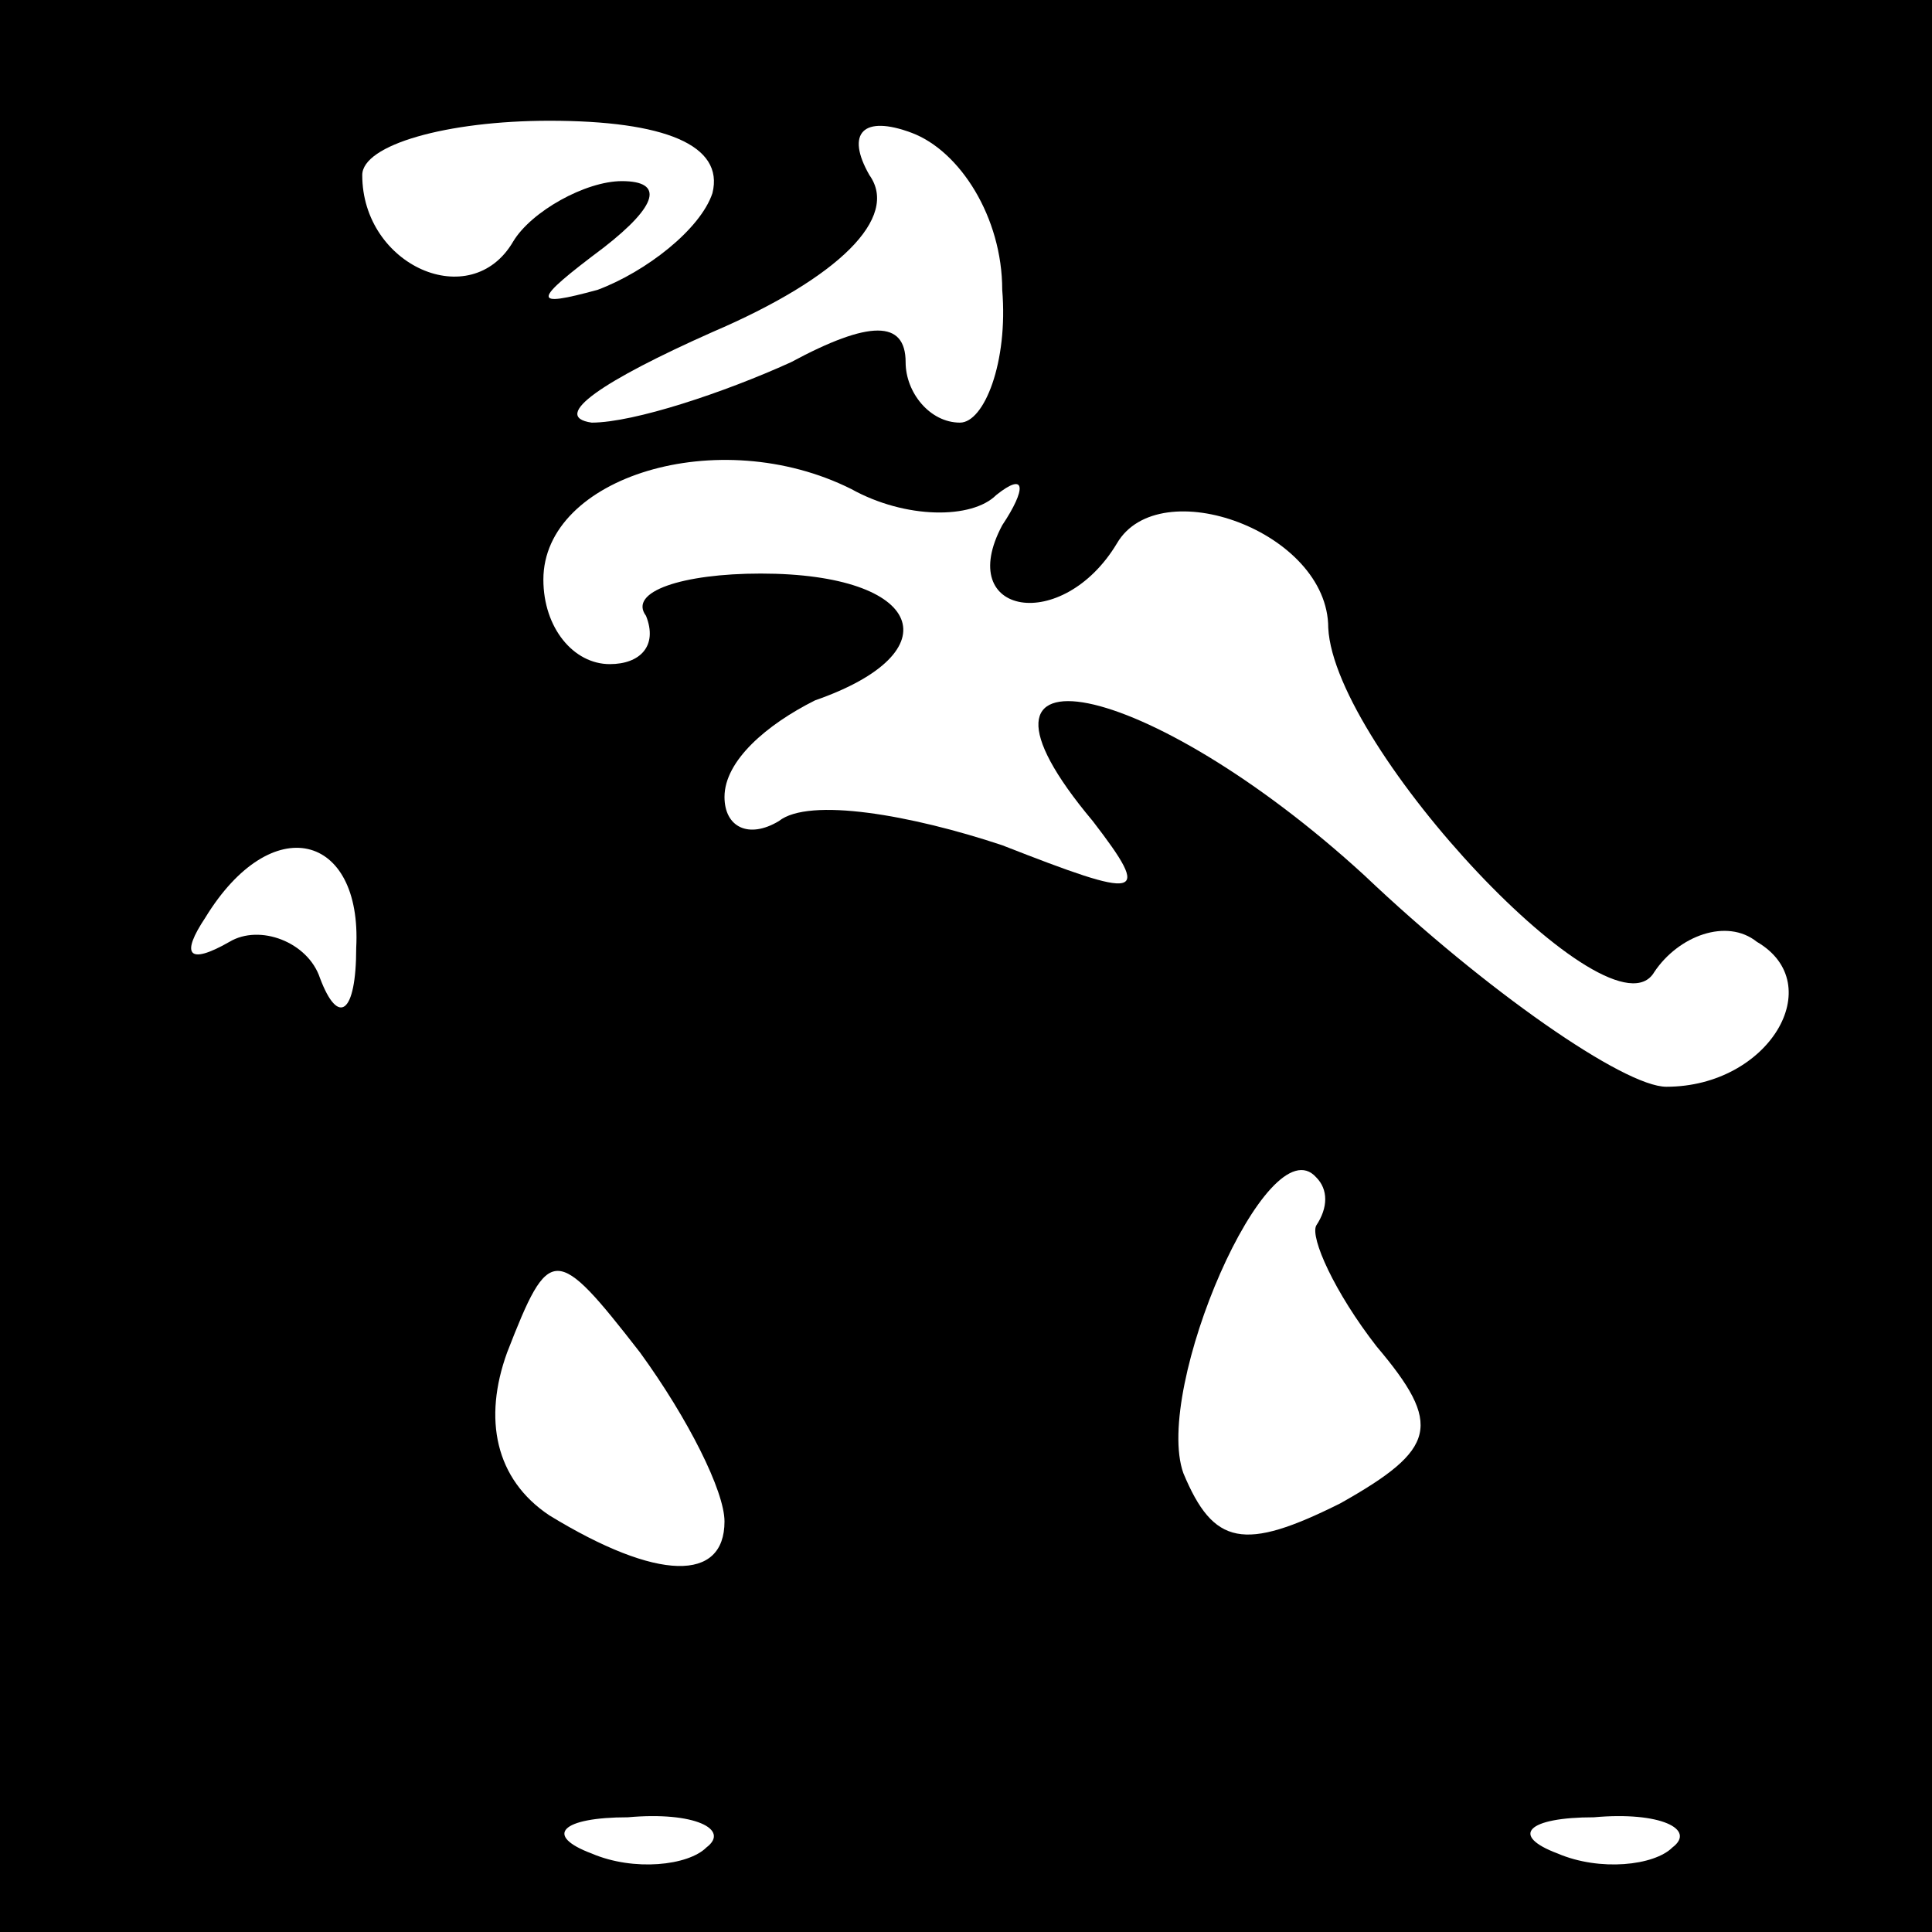 <?xml version="1.0" standalone="no"?>
<!DOCTYPE svg PUBLIC "-//W3C//DTD SVG 20010904//EN"
 "http://www.w3.org/TR/2001/REC-SVG-20010904/DTD/svg10.dtd">
<svg version="1.0" xmlns="http://www.w3.org/2000/svg"
 width="32pt" height="32pt" viewBox="0 0 32 32"
 preserveAspectRatio="xMidYMid meet">
<rect x="0" y="0" width="32" height="32" fill="#808080" stroke="none"/>
<g transform="translate(0,32) scale(0.1,-0.1)"
fill="#000000" stroke="none">
<path fill="#000000" stroke="none" d="M0 160 l0 -160 160 0 160 0 0 160 0
160 -160 0 -160 0 0 -160z"/>
<path fill="#ffffff" stroke="none" d="M118 288 c-2 -6 -11 -13 -19 -16 -11
-3 -11 -2 1 7 9 7 10 11 3 11 -6 0 -15 -5 -18 -10 -7 -12 -25 -4 -25 11 0 5
14 9 31 9 19 0 29 -4 27 -12z"/>
<path fill="#ffffff" stroke="none" d="M166 272 c1 -12 -3 -22 -7 -22 -5 0 -9
5 -9 10 0 7 -6 7 -19 0 -11 -5 -26 -10 -33 -10 -7 1 2 7 20 15 21 9 31 19 26
26 -4 7 -1 10 7 7 8 -3 15 -14 15 -26z"/>
<path fill="#ffffff" stroke="none" d="M165 238 c5 4 5 1 1 -5 -8 -15 10 -18
19 -3 7 12 35 2 35 -14 1 -20 47 -69 54 -57 4 6 12 9 17 5 12 -7 2 -24 -15
-24 -7 0 -30 16 -50 35 -36 33 -71 40 -45 9 10 -13 8 -13 -15 -4 -15 5 -32 8
-37 4 -5 -3 -9 -1 -9 4 0 6 7 12 15 16 23 8 18 21 -9 21 -13 0 -22 -3 -19 -7
2 -5 -1 -8 -6 -8 -6 0 -11 6 -11 14 0 17 29 26 51 15 9 -5 20 -5 24 -1z"/>
<path fill="#ffffff" stroke="none" d="M59 163 c0 -11 -3 -13 -6 -5 -2 6 -10
9 -15 6 -7 -4 -8 -2 -4 4 11 18 26 14 25 -5z"/>
<path fill="#ffffff" stroke="none" d="M218 117 c-1 -2 3 -11 10 -20 11 -13
10 -17 -6 -26 -16 -8 -21 -7 -26 5 -5 14 14 58 22 49 2 -2 2 -5 0 -8z"/>
<path fill="#ffffff" stroke="none" d="M120 68 c0 -10 -11 -10 -29 1 -9 6 -11
16 -7 27 7 18 8 18 22 0 8 -11 14 -23 14 -28z"/>
<path fill="#ffffff" stroke="none" d="M117 14 c-3 -3 -12 -4 -19 -1 -8 3 -5
6 6 6 11 1 17 -2 13 -5z"/>
<path fill="#ffffff" stroke="none" d="M277 14 c-3 -3 -12 -4 -19 -1 -8 3 -5
6 6 6 11 1 17 -2 13 -5z"/>
</g>
</svg>
